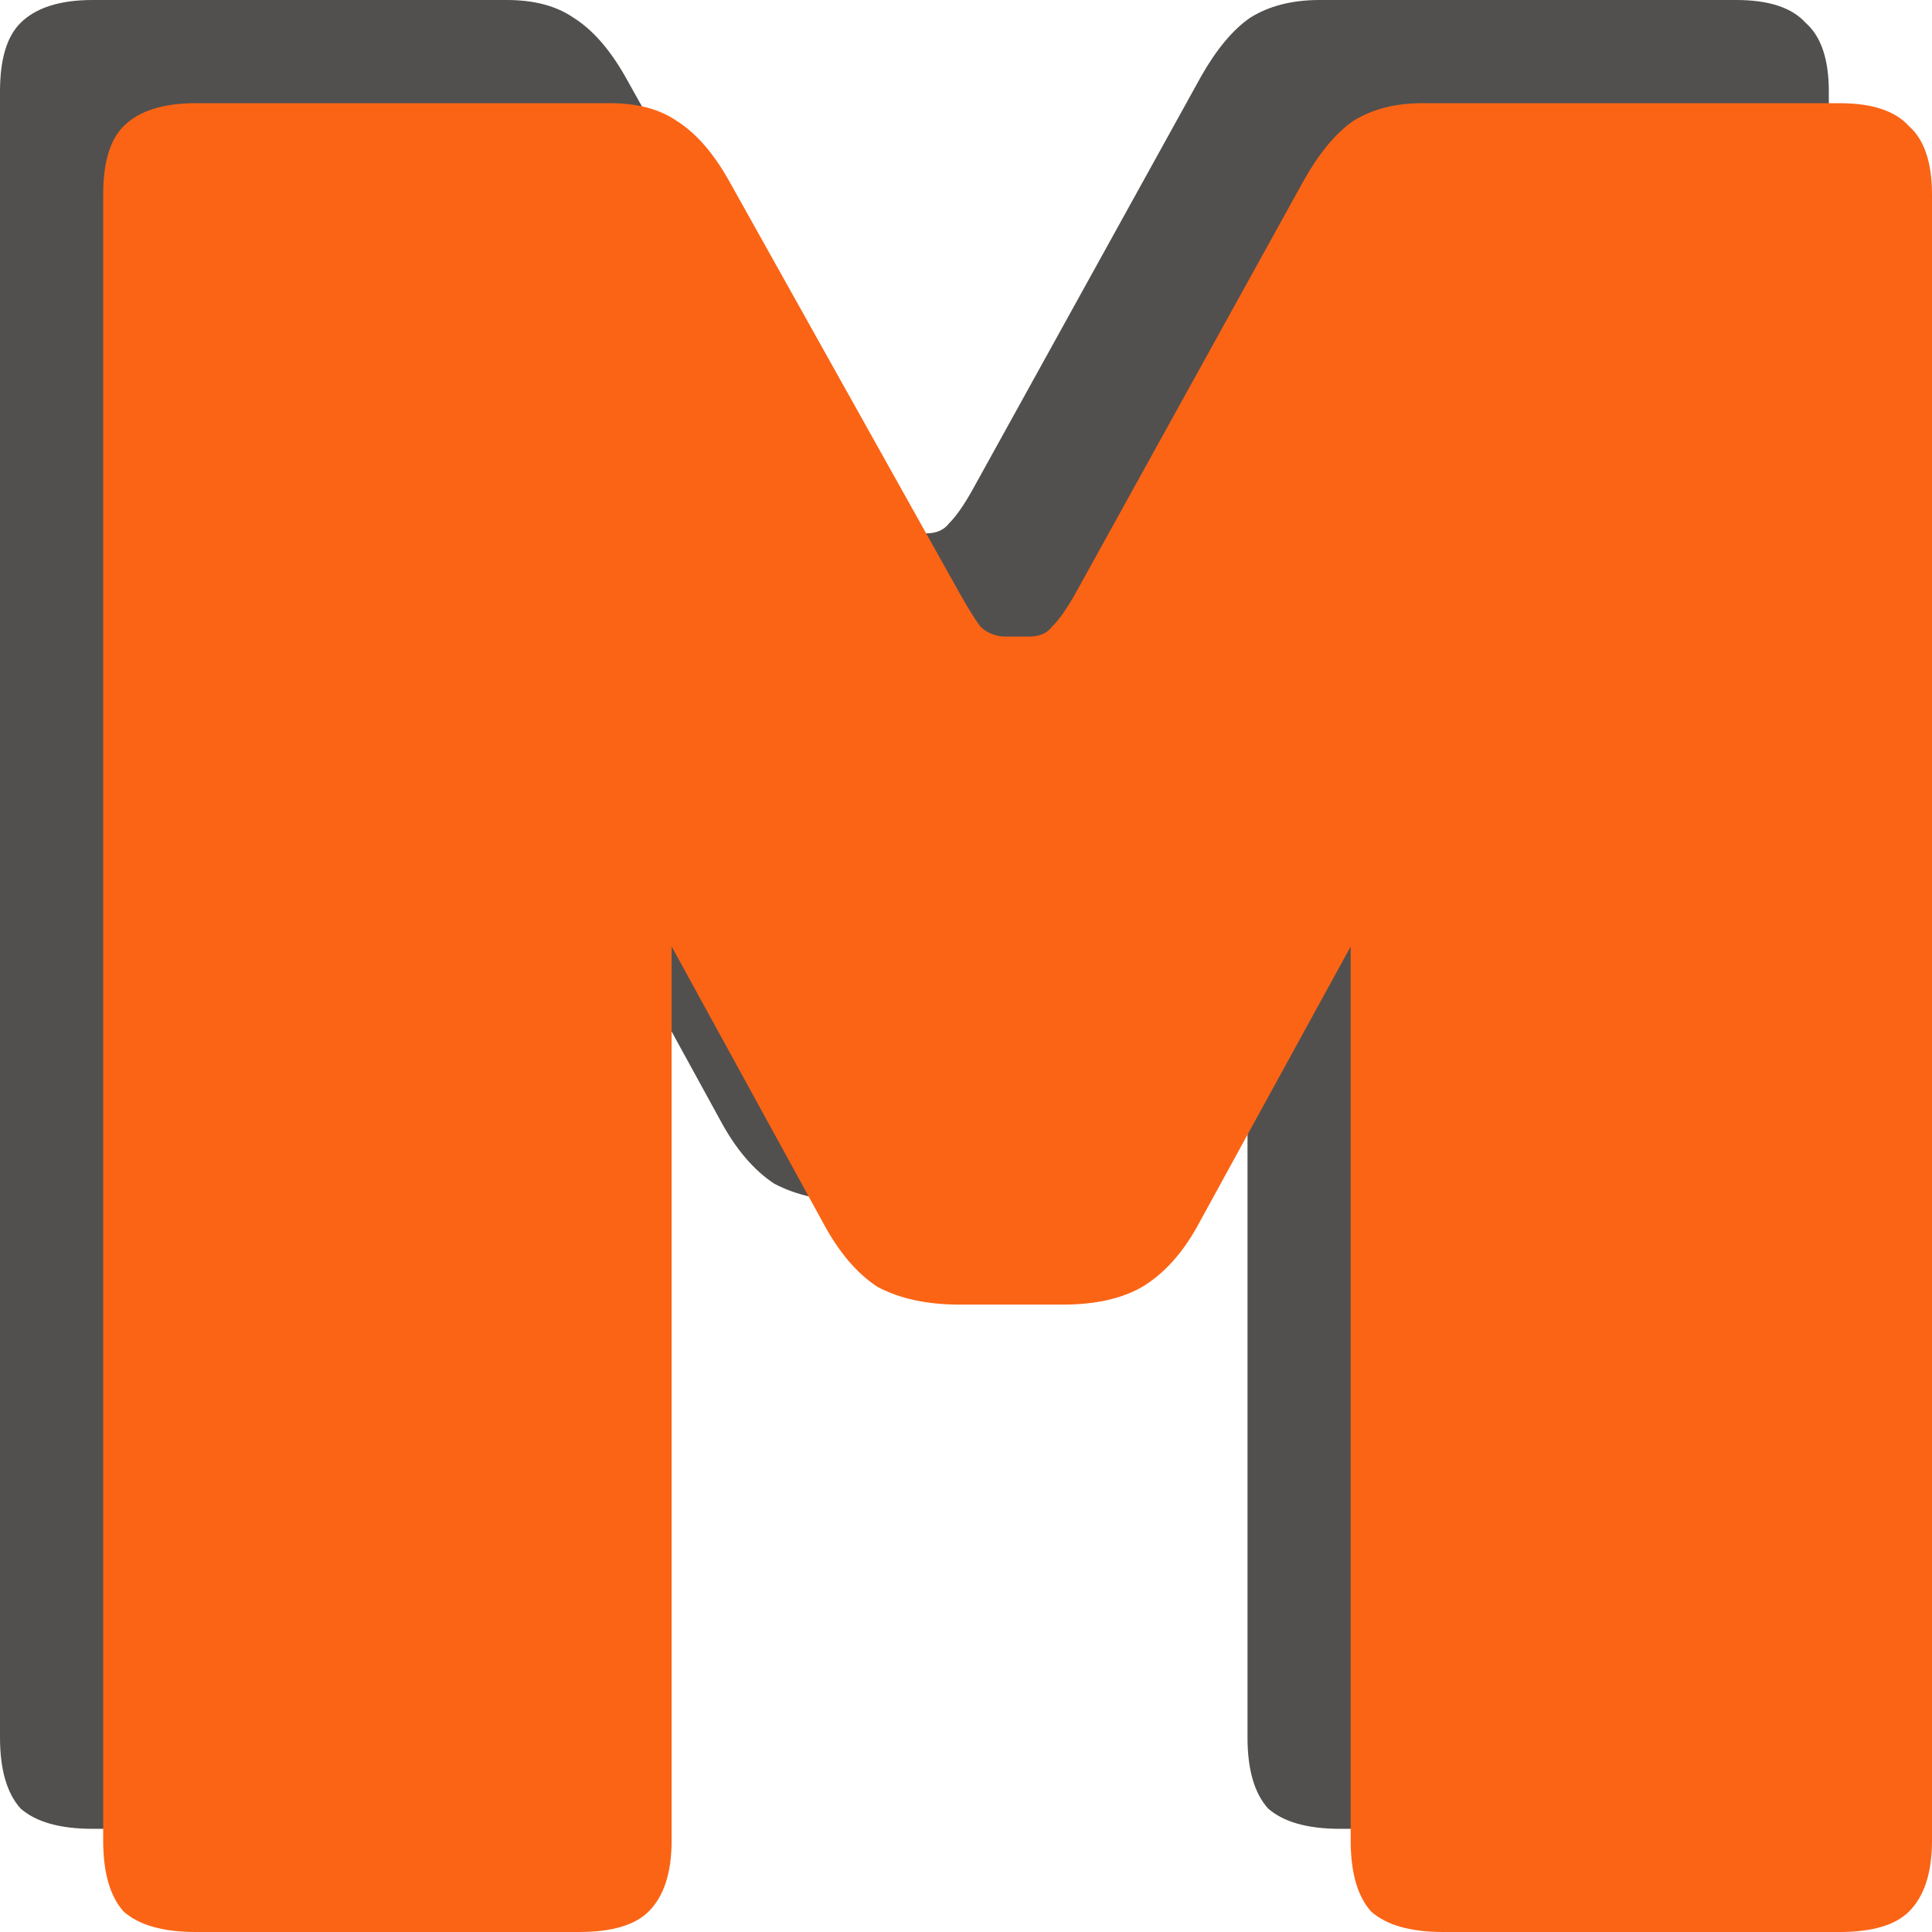 <svg width="32" height="32" viewBox="0 0 512 512" fill="none" xmlns="http://www.w3.org/2000/svg">
<path d="M126.106 484.656H24.54C15.905 484.656 9.543 482.861 5.453 479.271C1.818 475.232 0 468.95 0 460.423V24.233C0 15.707 1.818 9.648 5.453 6.058C9.543 2.019 15.905 0 24.54 0H134.286C141.557 0 147.465 1.571 152.009 4.712C157.008 7.853 161.552 13.014 165.642 20.194L226.991 129.915C229.263 133.954 231.081 136.871 232.444 138.666C234.262 140.461 236.534 141.358 239.261 141.358H245.396C248.122 141.358 250.167 140.461 251.53 138.666C253.348 136.871 255.393 133.954 257.665 129.915L318.333 20.194C322.423 13.014 326.74 7.853 331.284 4.712C336.283 1.571 342.418 0 349.689 0H460.117C468.751 0 474.886 2.019 478.521 6.058C482.611 9.648 484.656 15.707 484.656 24.233V460.423C484.656 468.95 482.611 475.232 478.521 479.271C474.886 482.861 468.751 484.656 460.117 484.656H355.142C346.508 484.656 340.146 482.861 336.056 479.271C332.42 475.232 330.602 468.95 330.602 460.423V223.48L290.385 296.852C286.295 304.481 281.296 310.09 275.388 313.68C269.935 316.822 262.891 318.392 254.257 318.392H226.991C218.357 318.392 211.086 316.822 205.178 313.68C199.725 310.09 194.953 304.481 190.863 296.852L150.646 223.48V460.423C150.646 468.95 148.601 475.232 144.511 479.271C140.875 482.861 134.74 484.656 126.106 484.656Z" fill="#51504E"/>
<path d="M153.45 512H51.883C43.249 512 36.887 510.205 32.797 506.615C29.162 502.576 27.344 496.294 27.344 487.767V51.577C27.344 43.05 29.162 36.992 32.797 33.402C36.887 29.363 43.249 27.344 51.883 27.344H161.63C168.901 27.344 174.808 28.914 179.353 32.056C184.351 35.197 188.896 40.358 192.986 47.538L254.335 157.259C256.607 161.297 258.425 164.214 259.788 166.009C261.606 167.804 263.878 168.702 266.604 168.702H272.739C275.466 168.702 277.511 167.804 278.874 166.009C280.692 164.214 282.737 161.297 285.009 157.259L345.676 47.538C349.766 40.358 354.083 35.197 358.628 32.056C363.627 28.914 369.762 27.344 377.032 27.344H487.461C496.095 27.344 502.23 29.363 505.865 33.402C509.955 36.992 512 43.05 512 51.577V487.767C512 496.294 509.955 502.576 505.865 506.615C502.23 510.205 496.095 512 487.461 512H382.486C373.851 512 367.489 510.205 363.399 506.615C359.764 502.576 357.946 496.294 357.946 487.767V250.824L317.729 324.196C313.639 331.825 308.64 337.434 302.732 341.024C297.279 344.165 290.235 345.736 281.601 345.736H254.335C245.7 345.736 238.429 344.165 232.522 341.024C227.068 337.434 222.297 331.825 218.207 324.196L177.989 250.824V487.767C177.989 496.294 175.944 502.576 171.854 506.615C168.219 510.205 162.084 512 153.45 512Z" fill="#FB6415"/>
</svg>
